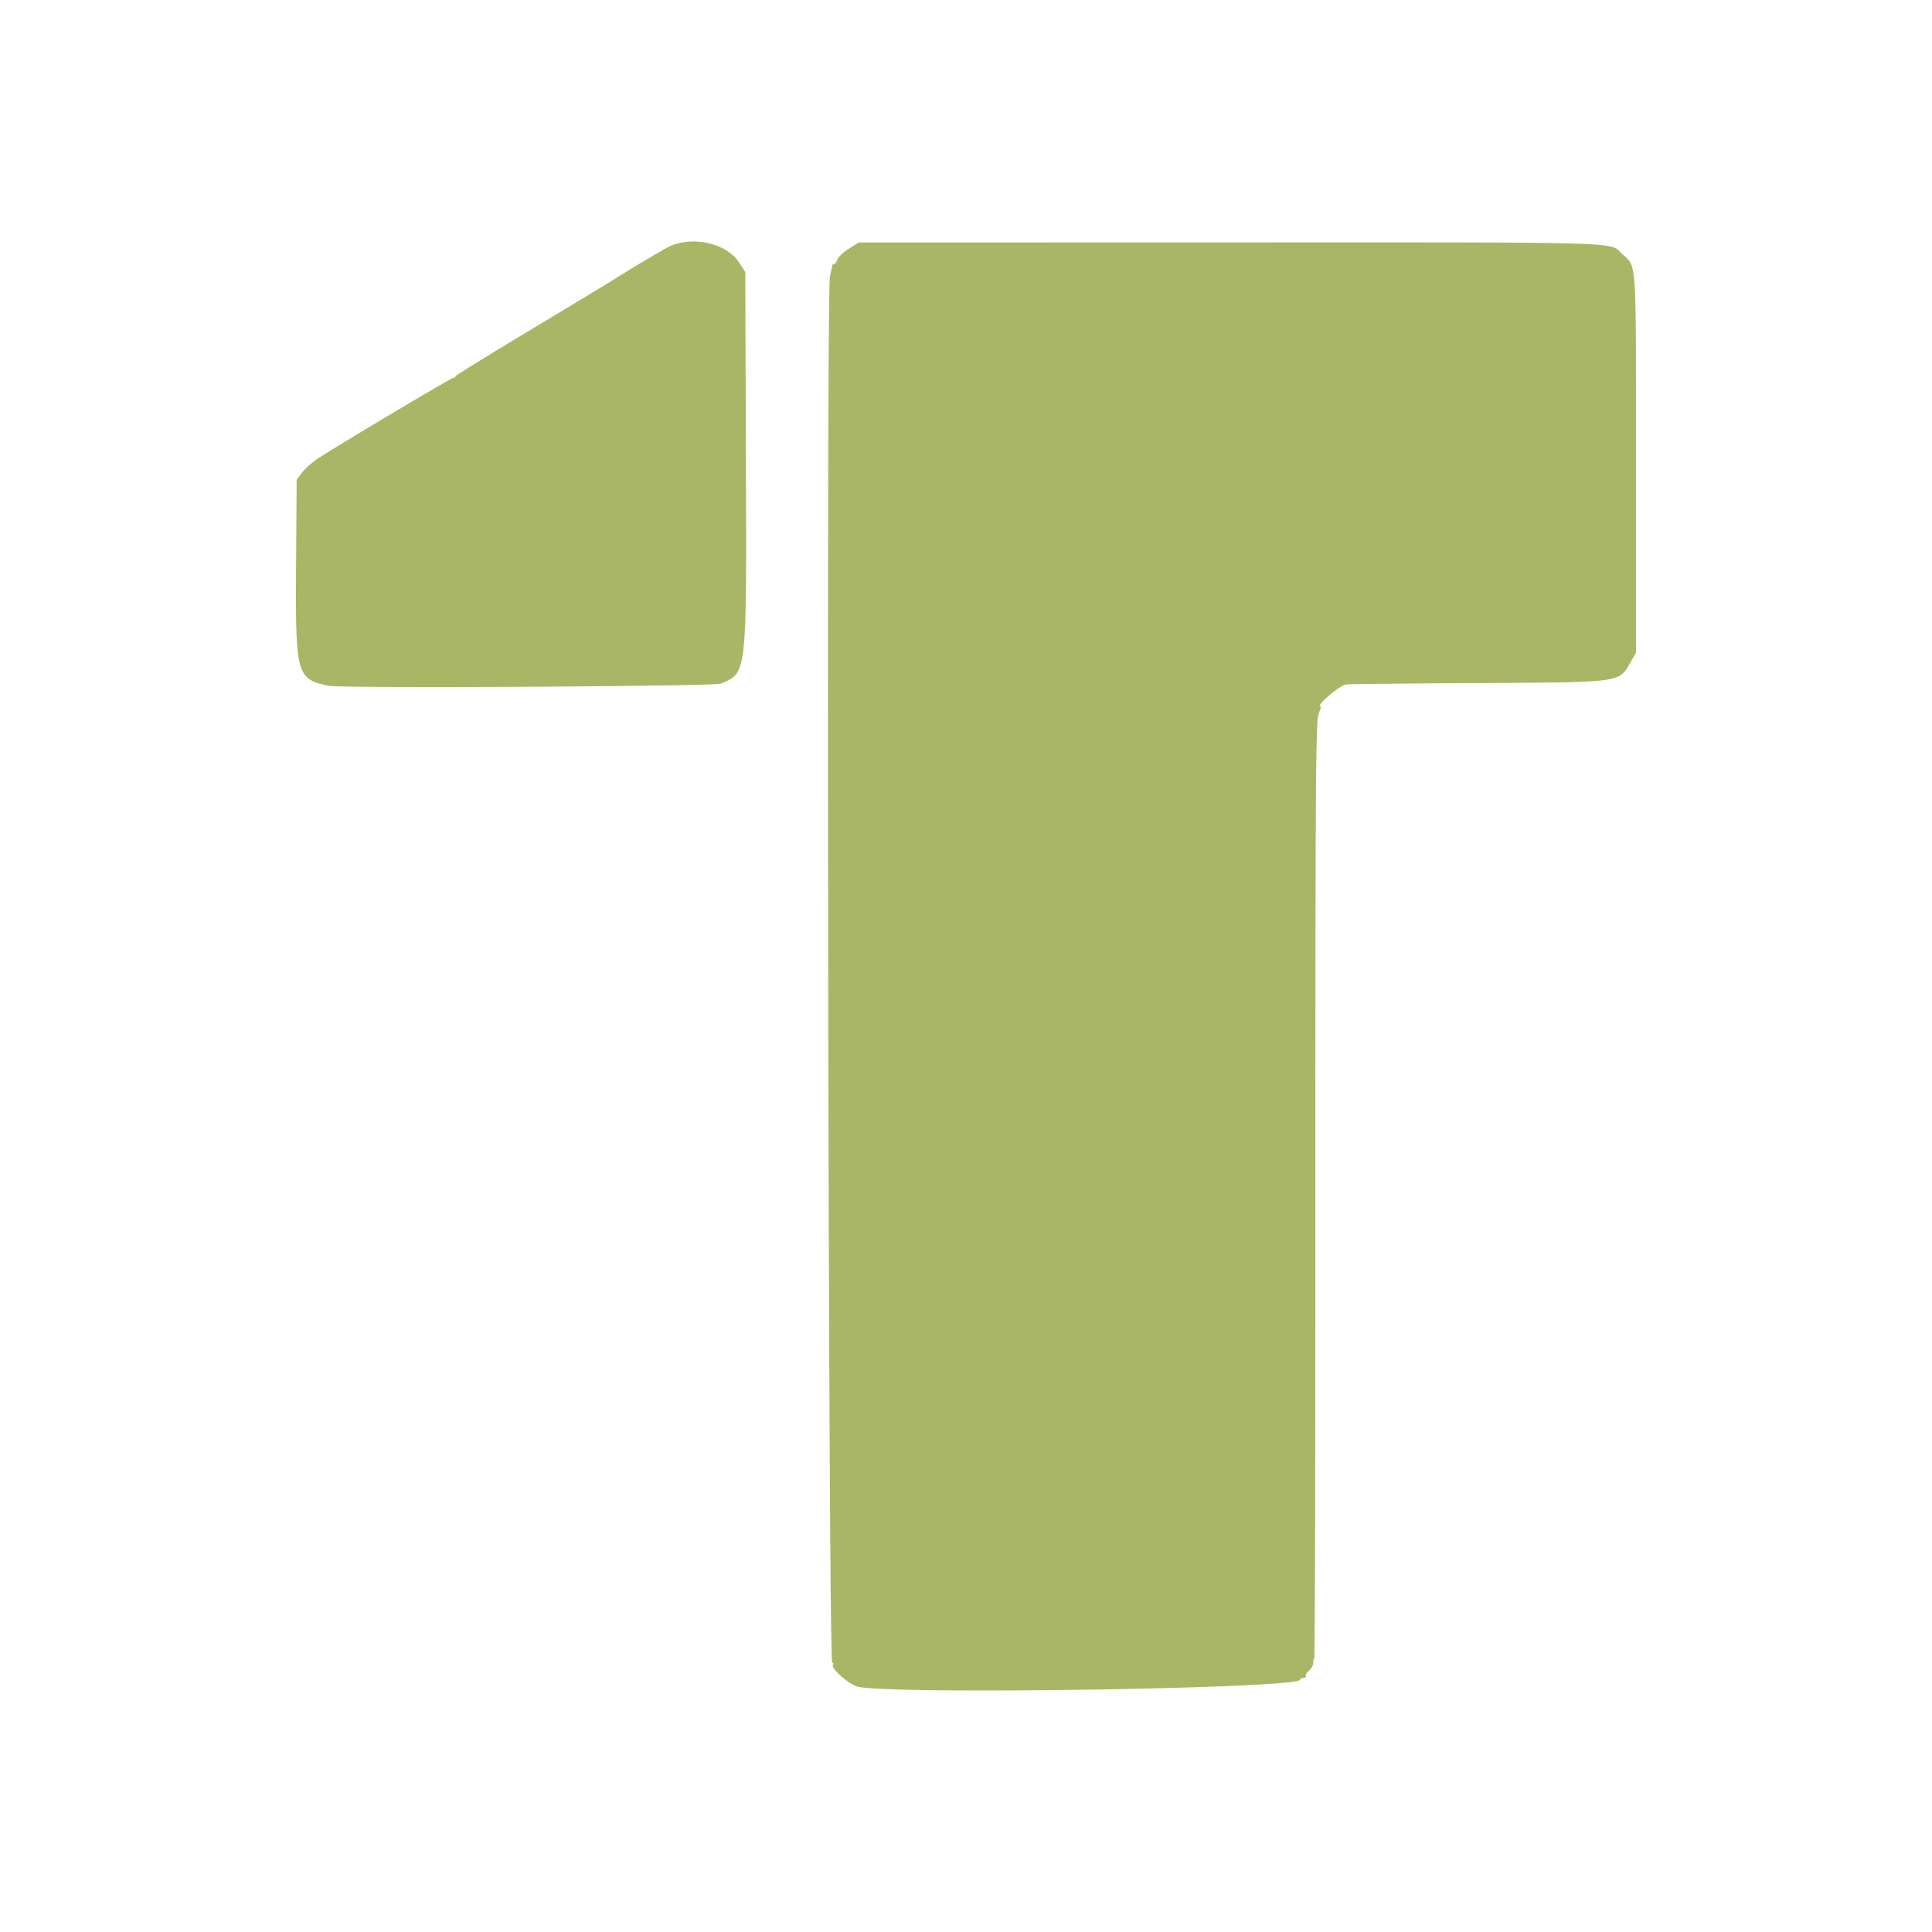 <svg version="1.0" viewBox="0 0 24 24" xmlns="http://www.w3.org/2000/svg">
 <path d="m8.264 3.088c-0.222 0.128-0.524 0.31-0.664 0.4-0.075 0.047-0.54 0.328-1.033 0.624s-0.901 0.549-0.906 0.561a0.04 0.04 0 0 1-0.034 0.023c-0.024 0-1.36 0.795-1.66 0.988a0.984 0.984 0 0 0-0.214 0.185l-0.068 0.091-7e-3 1.095c-8e-3 1.327 7e-3 1.38 0.402 1.464 0.156 0.033 4.792 8e-3 4.874-0.027 0.326-0.136 0.321-0.094 0.312-2.79l-8e-3 -2.324-0.073-0.113c-0.169-0.26-0.627-0.348-0.921-0.177m2.279 3e-3c-0.068 0.043-0.132 0.104-0.142 0.135s-0.03 0.057-0.043 0.057c-0.014 0-0.024 9e-3 -0.023 0.02a0.077 0.077 0 0 1-2e-3 0.034c-3e-3 8e-3 -0.013 0.05-0.023 0.095-0.047 0.211-0.02 17.222 0.028 17.222 0.014 0 0.017 0.012 9e-3 0.026-0.028 0.044 0.192 0.24 0.303 0.271 0.374 0.104 5.5 0.026 5.5-0.085 0-0.012 0.019-0.022 0.042-0.022 0.024 0 0.036-0.01 0.029-0.022-8e-3 -0.013 0.01-0.043 0.039-0.068 0.03-0.025 0.053-0.068 0.053-0.095 0-0.028 6e-3 -0.057 0.014-0.065 8e-3 -7e-3 0.014-2.628 0.013-5.822 0-5.032 5e-3 -5.82 0.04-5.903 0.021-0.052 0.033-0.095 0.025-0.095-0.068 0 0.227-0.254 0.316-0.272 0.022-4e-3 0.74-0.012 1.596-0.017 1.866-0.01 1.79 0 1.943-0.268l0.063-0.109v-2.352c0-2.604 0.011-2.43-0.173-2.603-0.16-0.151 0.125-0.143-4.866-0.142l-4.617 1e-3 -0.124 0.079" fill="#a9b665"/>
</svg>
